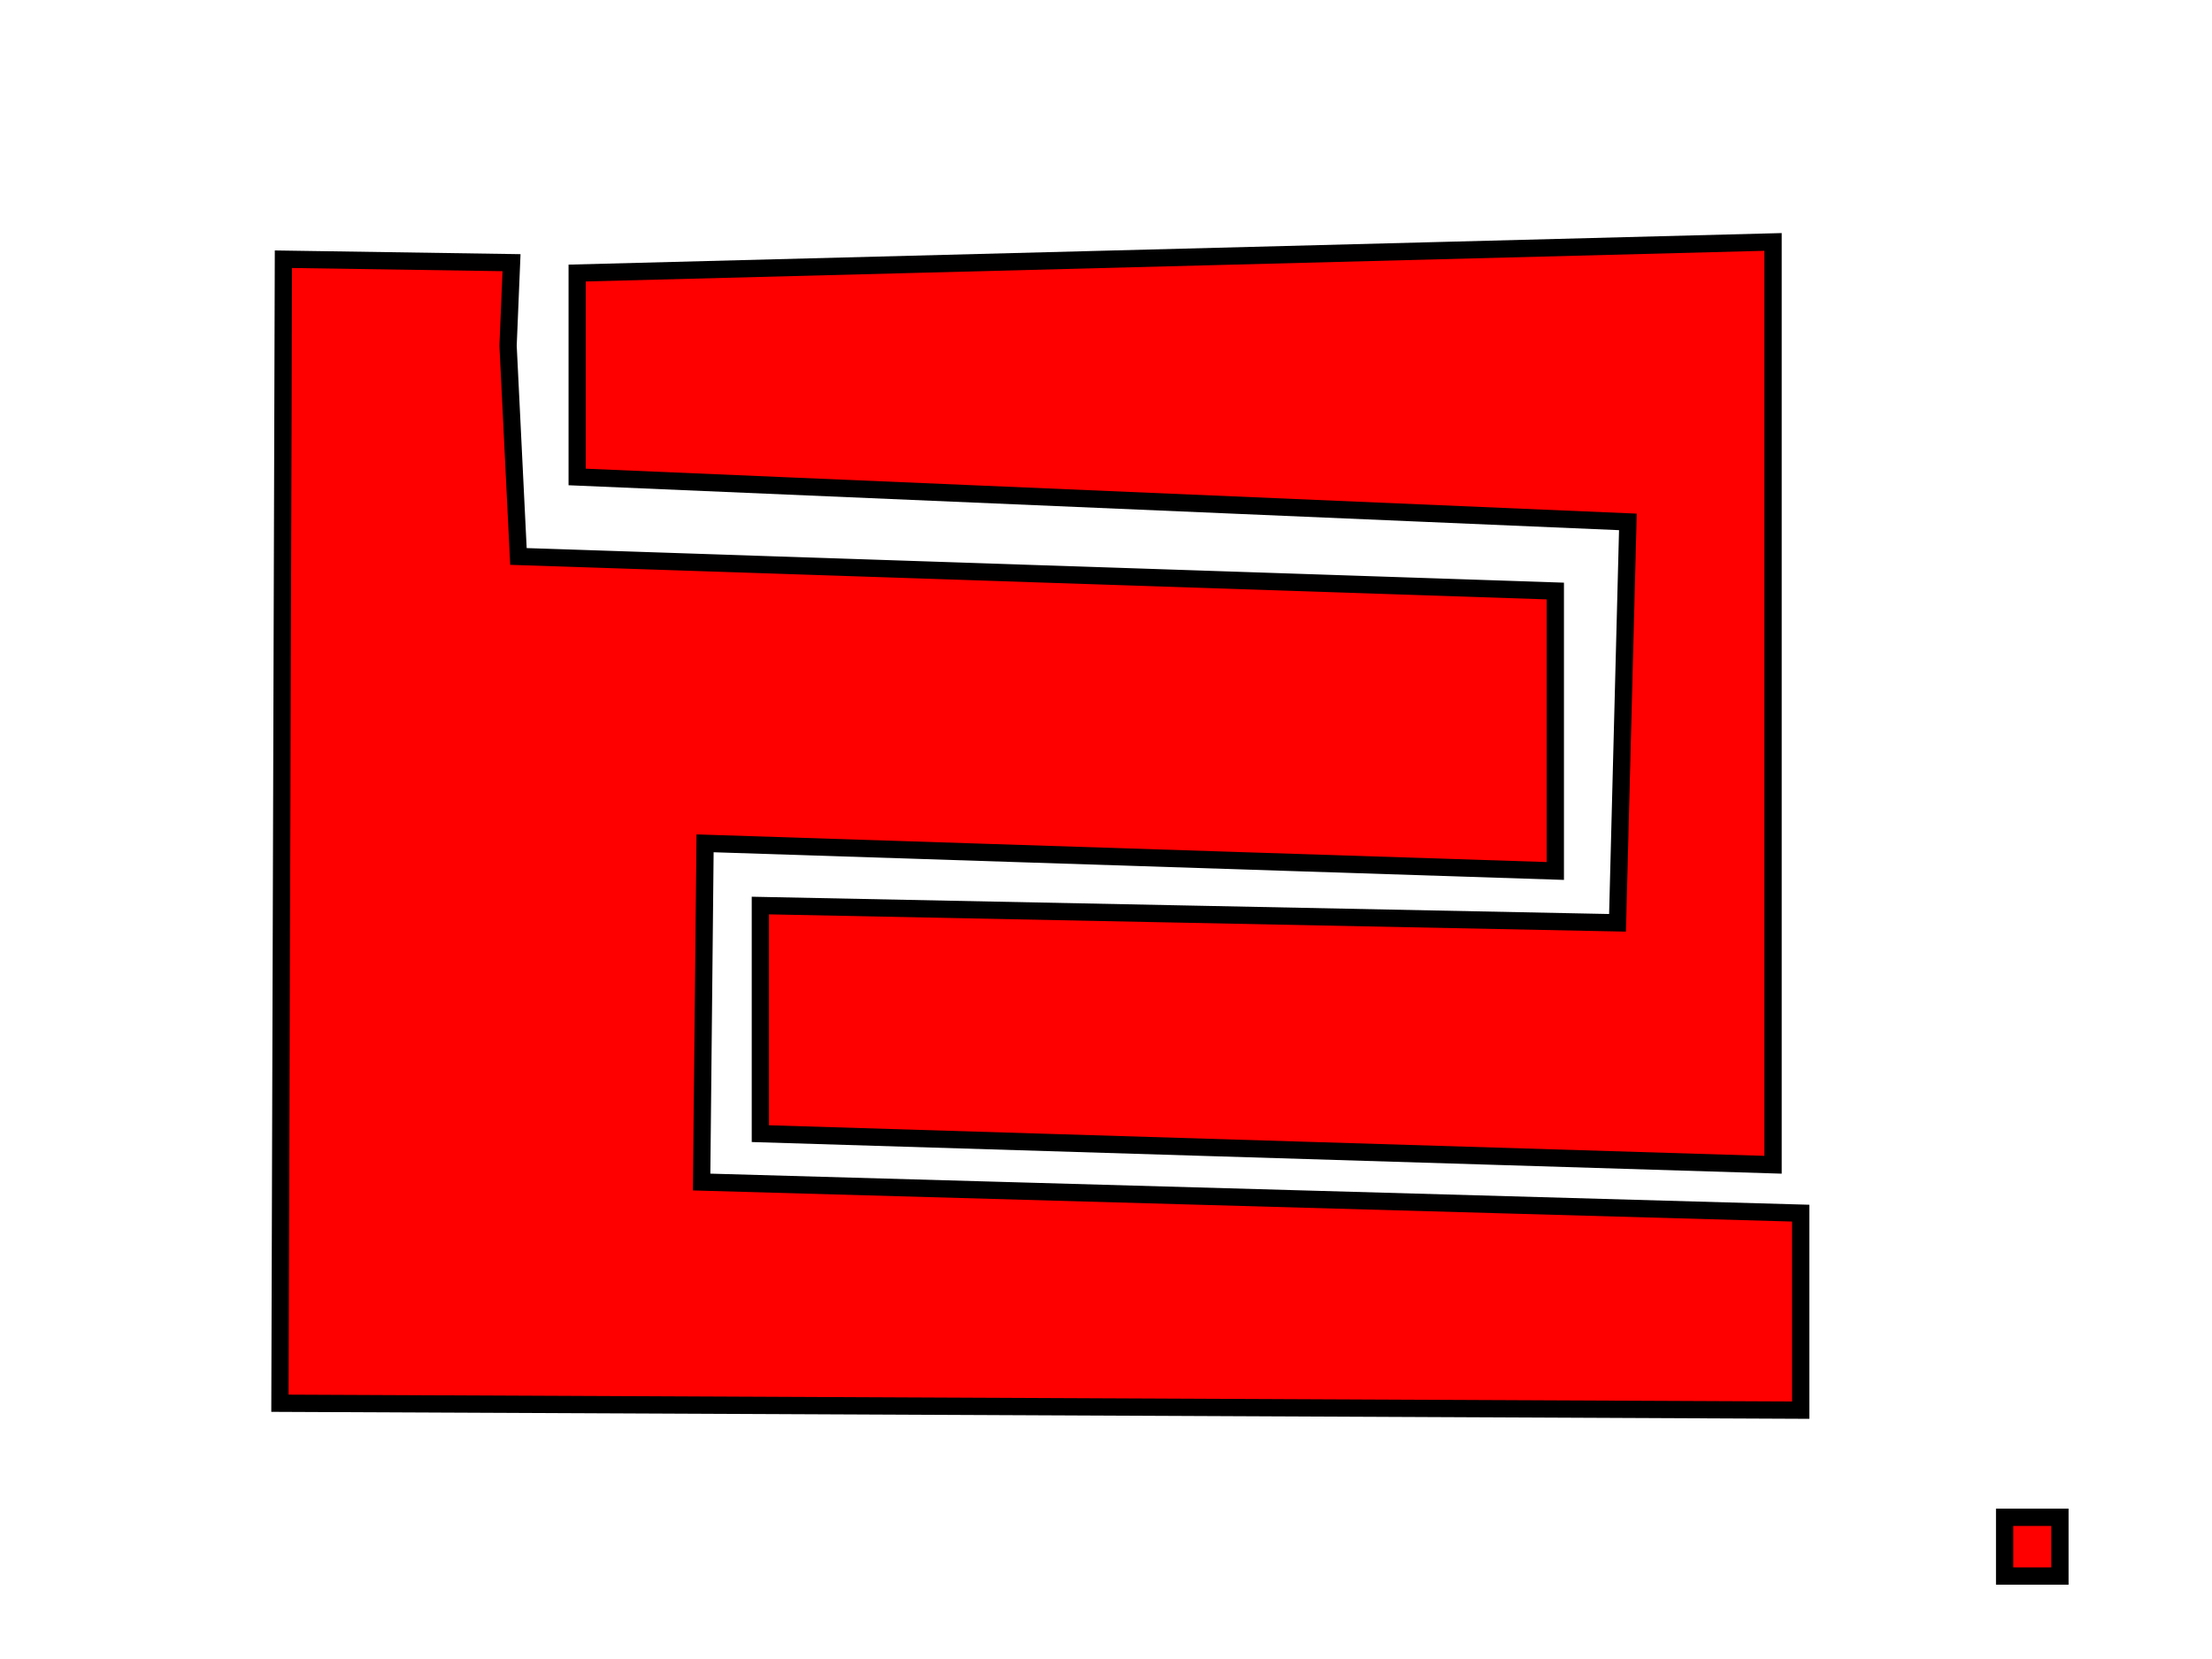 <svg width="640" height="480" xmlns="http://www.w3.org/2000/svg" xmlns:svg="http://www.w3.org/2000/svg">
 <!-- Created with SVG-edit - http://svg-edit.googlecode.com/ -->
 <g>
  <title>Layer 1</title>
  <path id="svg_1" d="m82,75l-1,331l440,2l0,-57l-318,-9l1,-98l246,8l0,-81l-300,-10l-3,-61l1,-24l-66,-1z" stroke-width="5" stroke="#000000" fill="#FF0000"/>
  <path id="svg_2" d="m167,79l0,59l304,13l-3,116l-248,-5l0,66l293,9l0,-267l-346,9z" stroke-width="5" stroke="#000000" fill="#FF0000"/>
  <rect id="svg_3" height="17" width="16" y="439" x="580" stroke-width="5" stroke="#000000" fill="#FF0000"/>
 </g>
</svg>
